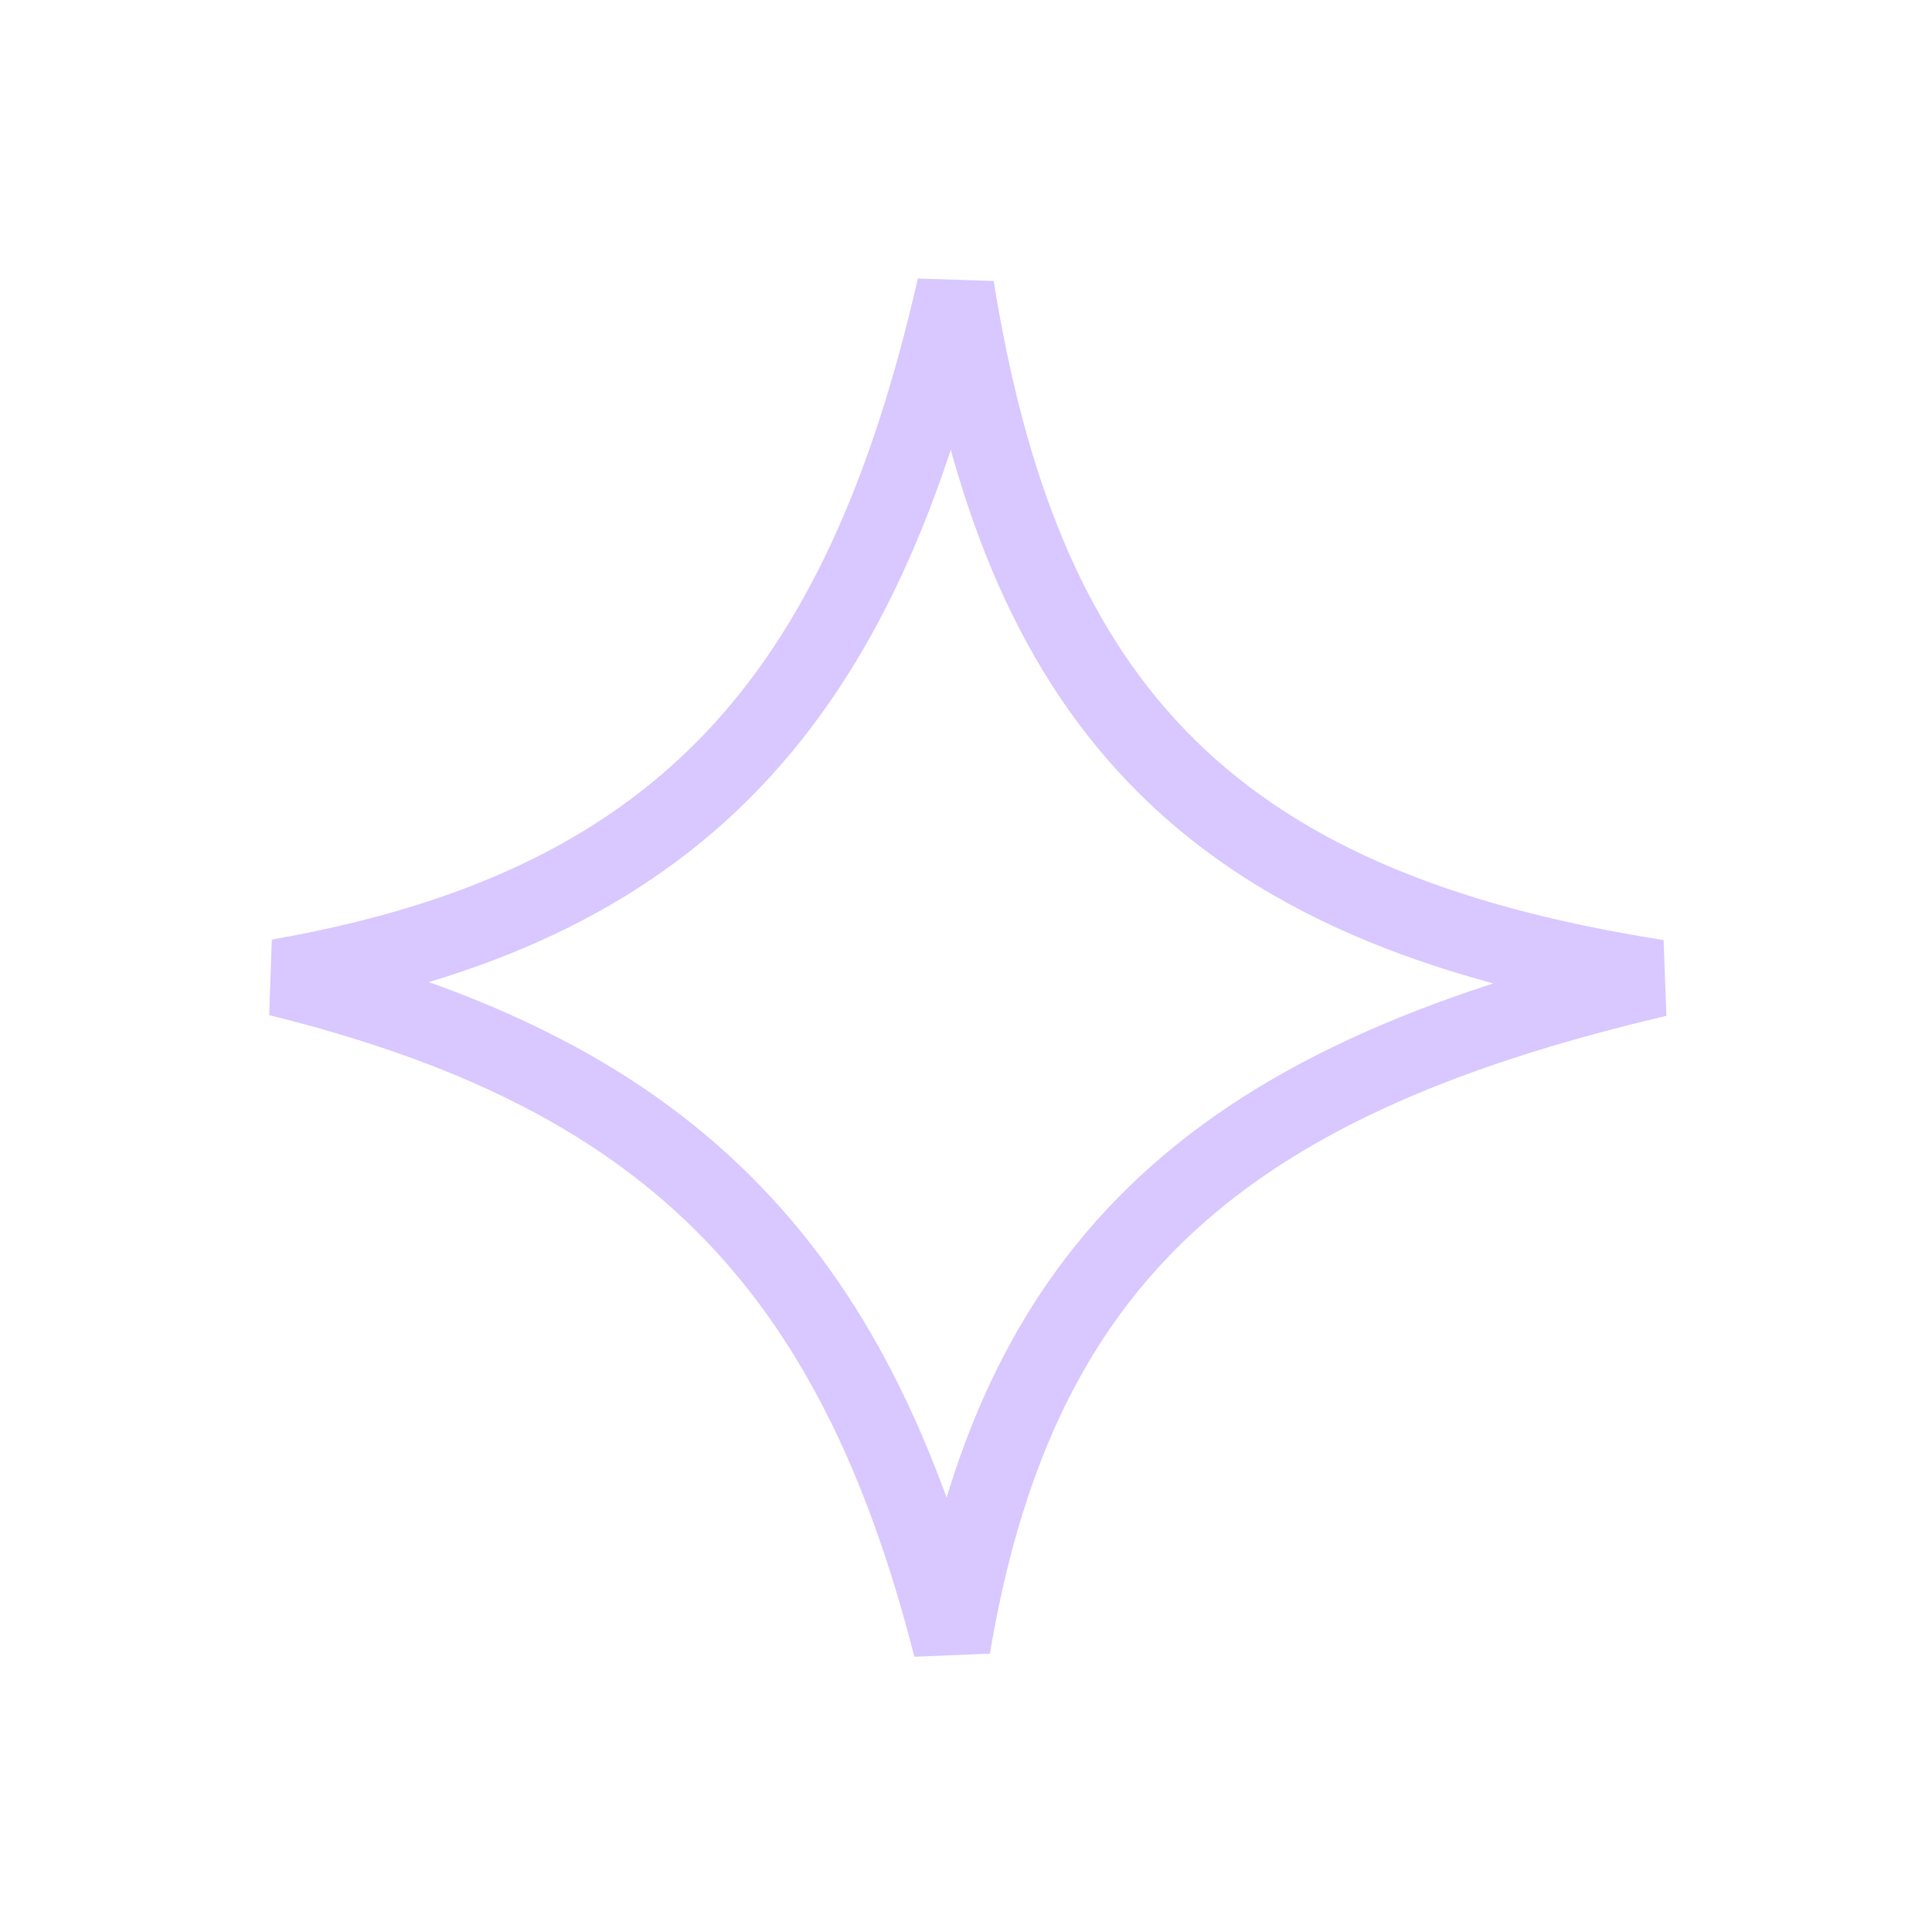 <svg width="50" height="50" viewBox="0 0 50 50" fill="none" xmlns="http://www.w3.org/2000/svg">
<path d="M24.729 7.431C25.567 12.64 27.118 16.63 29.922 19.556C32.864 22.625 37.066 24.401 42.898 25.317C37.13 26.669 32.878 28.532 29.885 31.458C27.055 34.224 25.436 37.85 24.632 42.63C23.37 37.674 21.53 33.935 18.703 31.128C15.868 28.313 12.122 26.517 7.207 25.301C12.293 24.41 16.093 22.665 18.927 19.714C21.749 16.774 23.517 12.732 24.729 7.431Z" stroke="#D9C7FF" stroke-width="2"/>
</svg>
